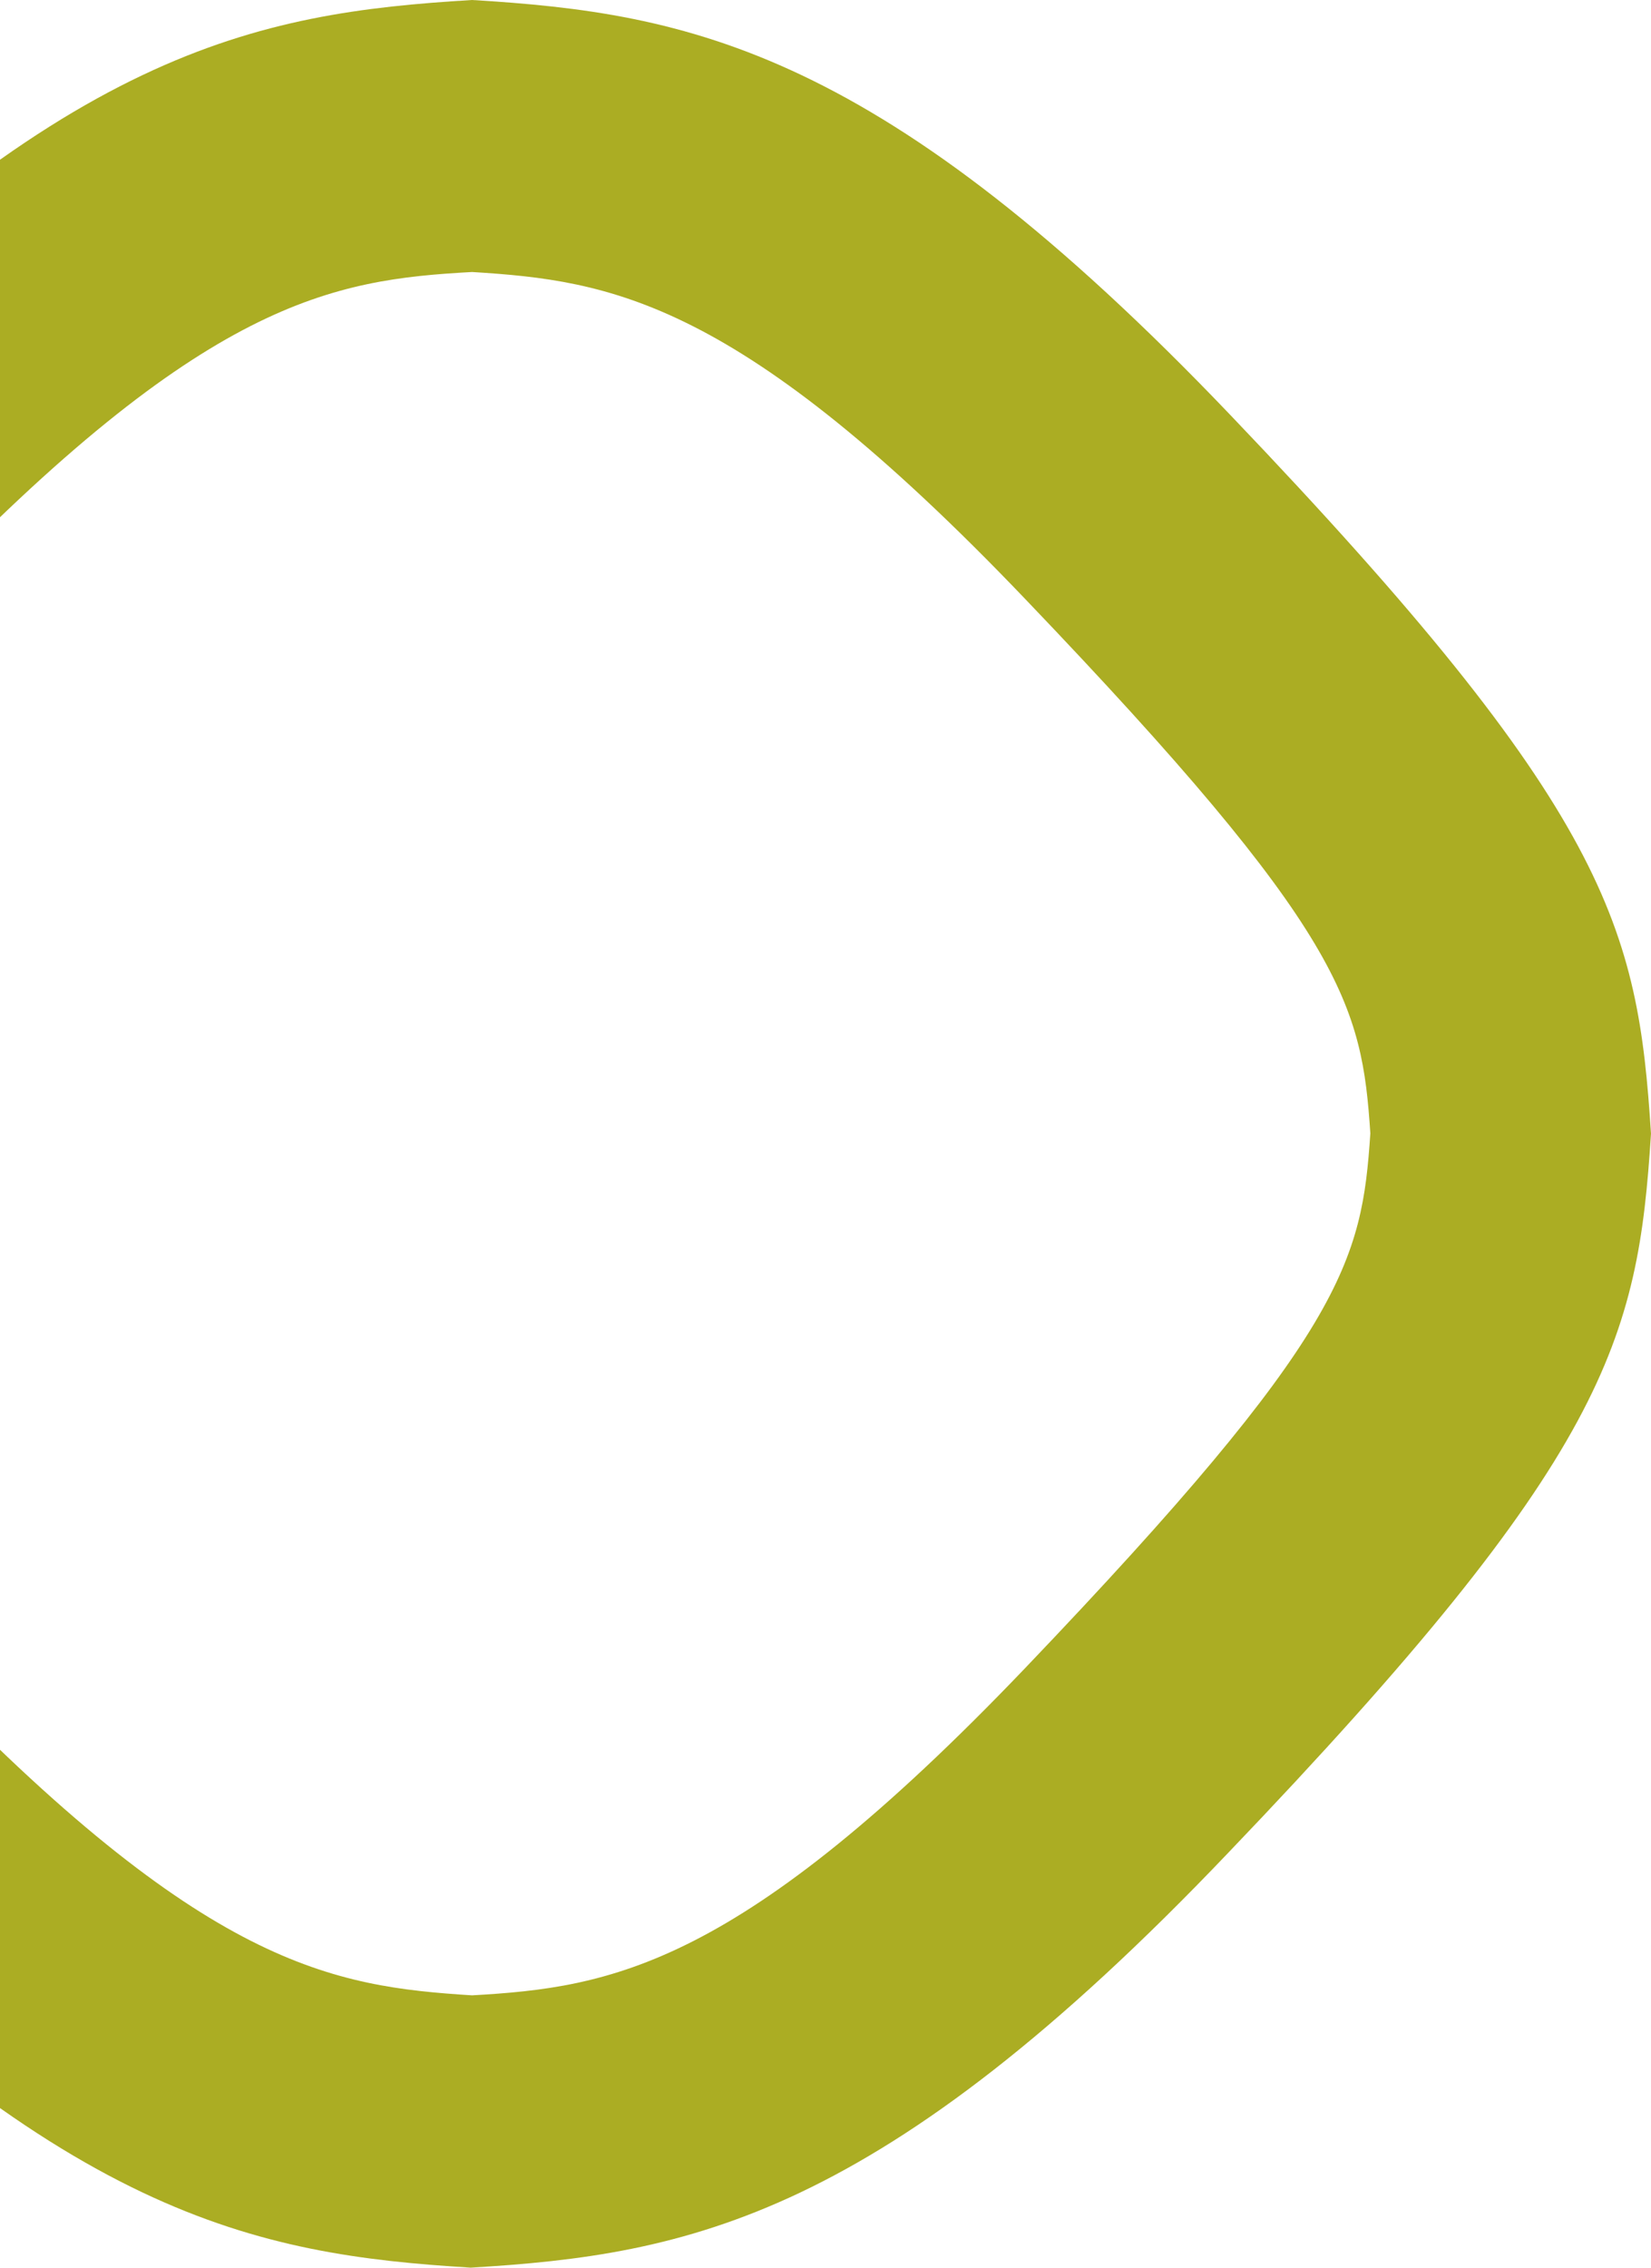 <svg width="689" height="946" viewBox="0 0 689 946" fill="none" xmlns="http://www.w3.org/2000/svg">
<path d="M197 0C106.271 5.461 26.127 20.51 -119.178 173.138C-277.267 338.418 -289.639 386.631 -295 472.534C-289.639 558.97 -277.267 607.182 -119.728 772.862C26.127 925.357 106.271 940.406 196.45 946C287.179 940.539 367.186 925.49 512.628 772.862C671.267 607.182 683.501 558.97 689 472.933C683.501 387.03 671.816 338.818 513.59 173.271C367.736 20.51 287.729 5.461 197 0ZM197 113.472C255.012 117.068 308.349 124.926 427.81 249.852C561.292 389.294 568.303 419.261 571.877 472.8C568.303 526.074 561.429 556.04 427.81 695.882C308.349 820.808 255.012 829.065 197 832.395C138.851 828.666 85.65 820.808 -33.947 695.882C-167.292 556.173 -174.303 526.207 -177.877 472.667C-174.303 419.394 -167.567 389.561 -33.947 249.852C85.65 124.926 138.851 116.668 197 113.472Z" fill="#ABAD23"/>
</svg>

